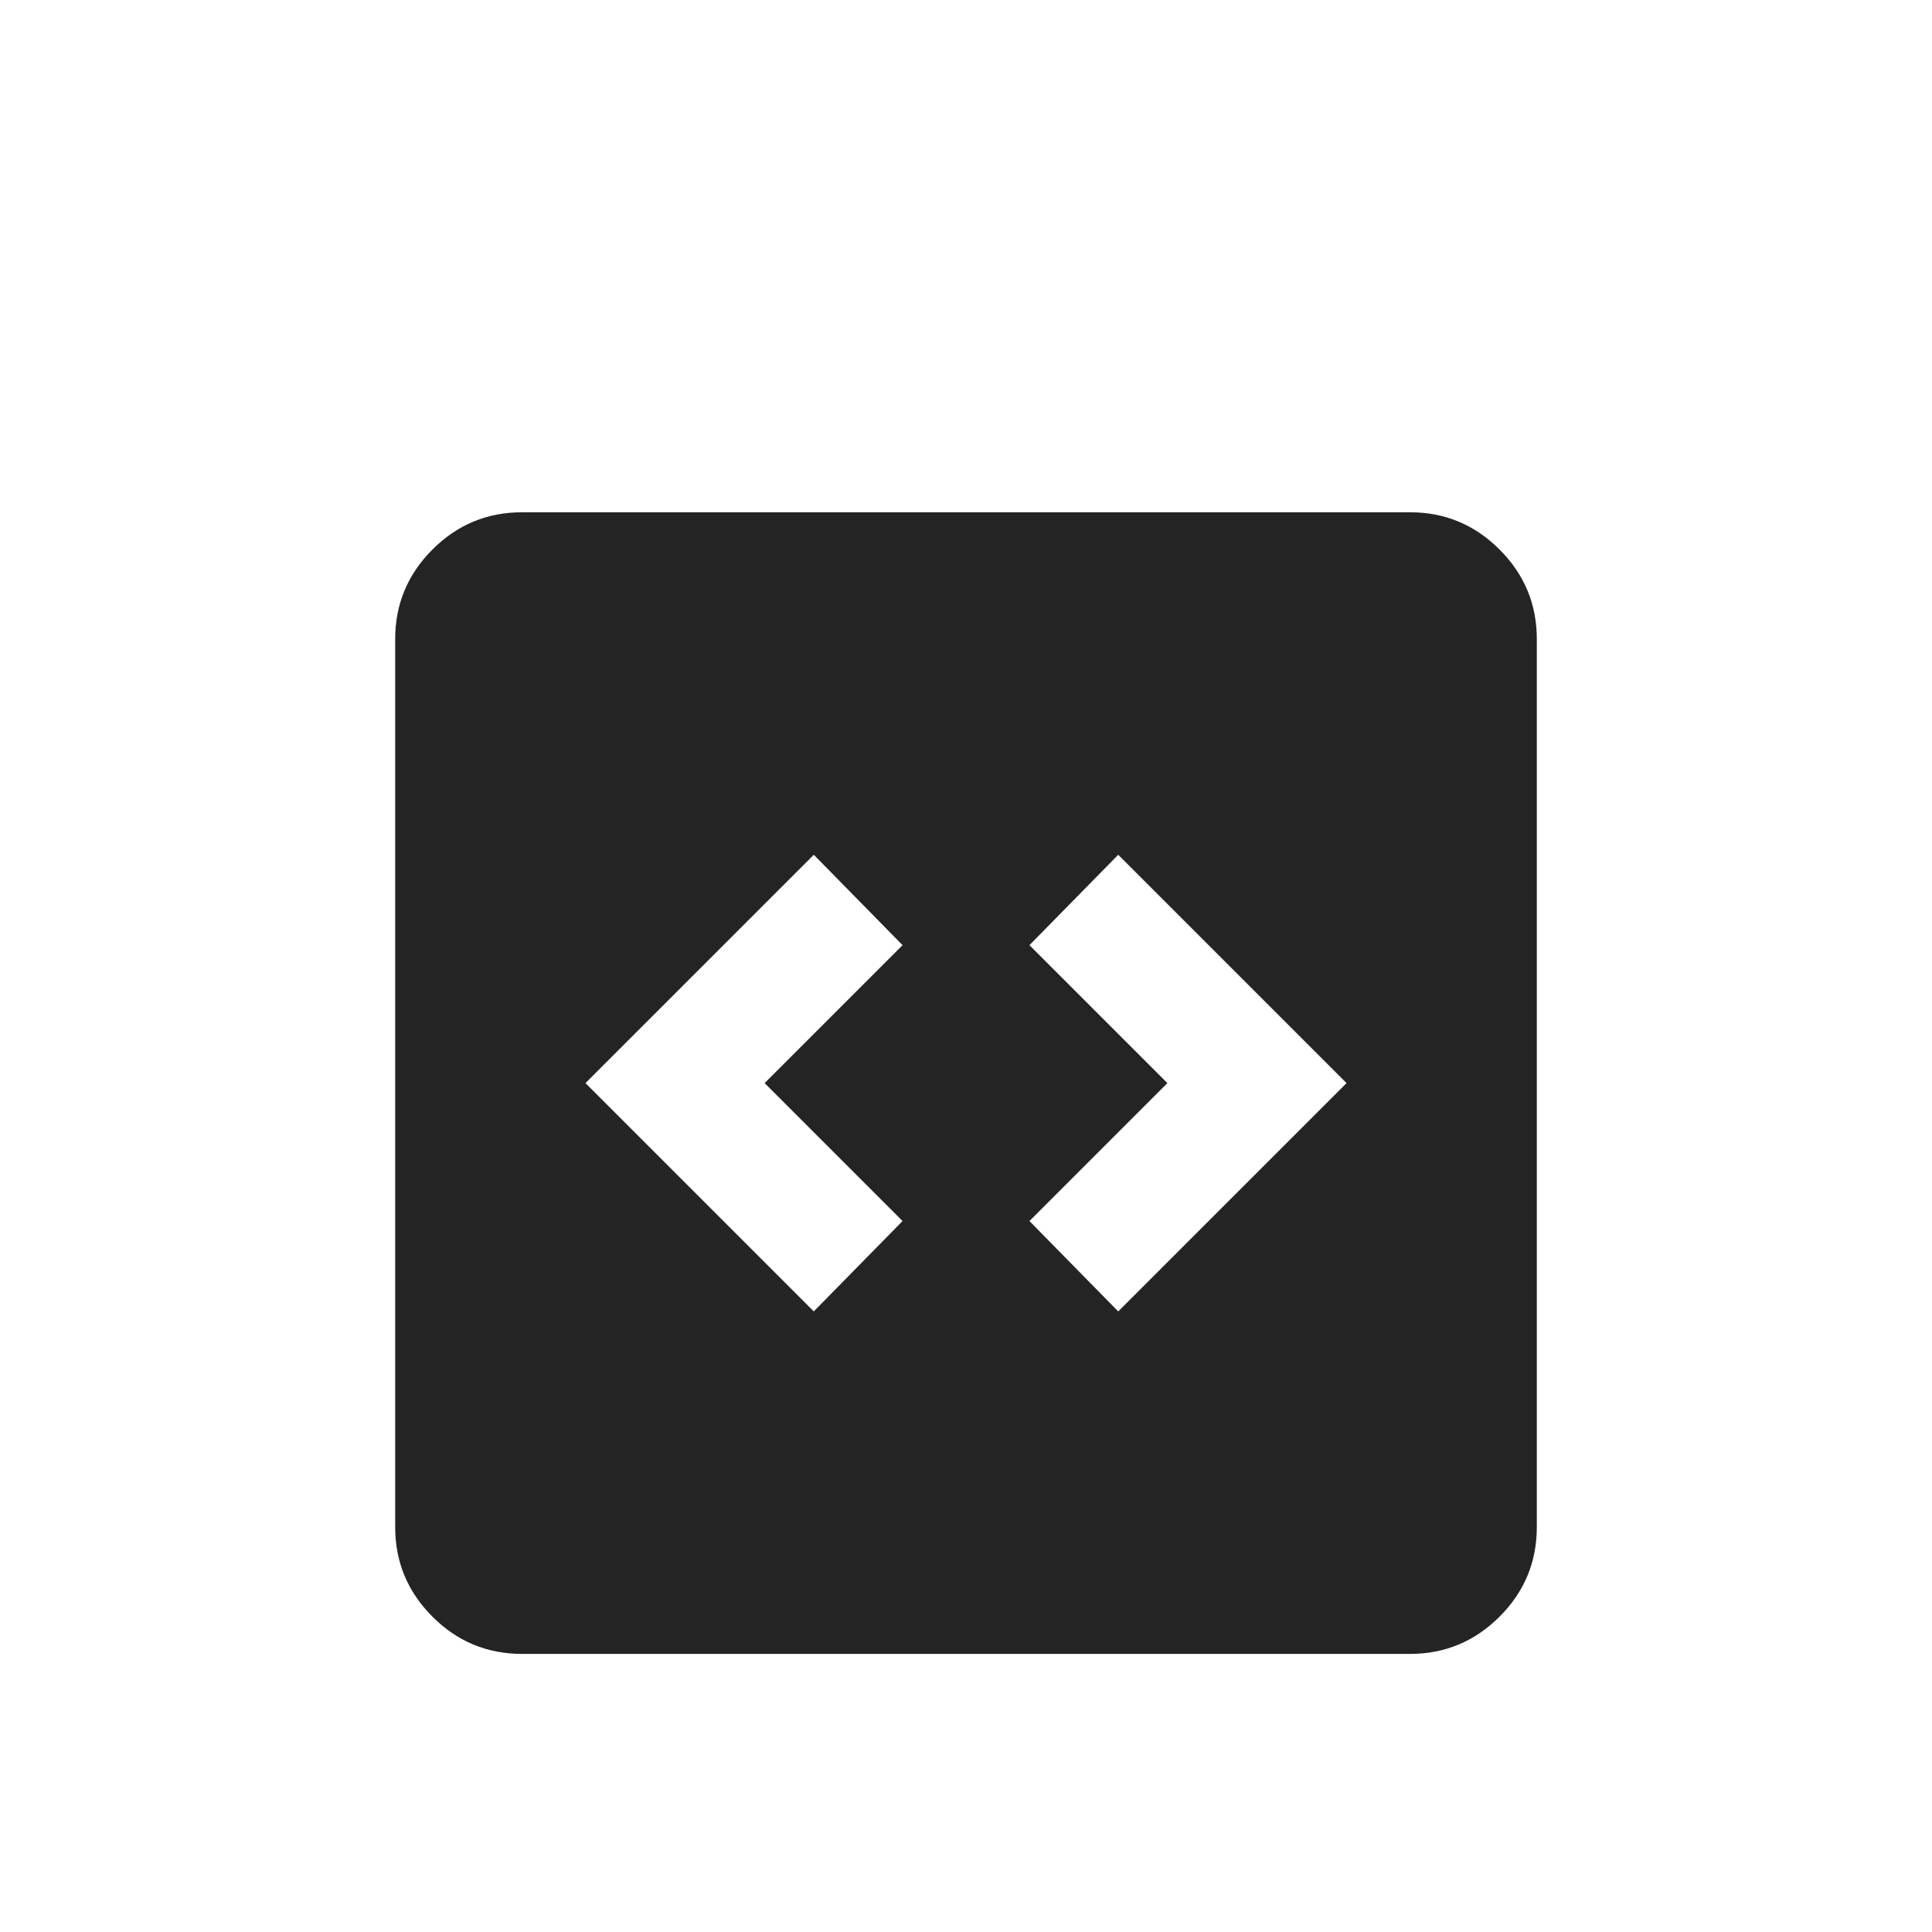 <svg width="66" height="66" viewBox="0 0 66 66" fill="none" xmlns="http://www.w3.org/2000/svg">
<path d="M27.8 44.8L30.833 41.712L26.121 37L30.833 32.288L27.8 29.2L20 37L27.8 44.8ZM38.2 44.8L46 37L38.2 29.2L35.167 32.288L39.879 37L35.167 41.712L38.2 44.8ZM17.833 56.5C16.642 56.5 15.621 56.076 14.773 55.227C13.924 54.379 13.5 53.358 13.5 52.167V21.833C13.5 20.642 13.924 19.622 14.773 18.773C15.621 17.924 16.642 17.5 17.833 17.5H48.167C49.358 17.5 50.379 17.924 51.227 18.773C52.076 19.622 52.5 20.642 52.5 21.833V52.167C52.5 53.358 52.076 54.379 51.227 55.227C50.379 56.076 49.358 56.5 48.167 56.5H17.833Z" fill="#242424"/>
</svg>
